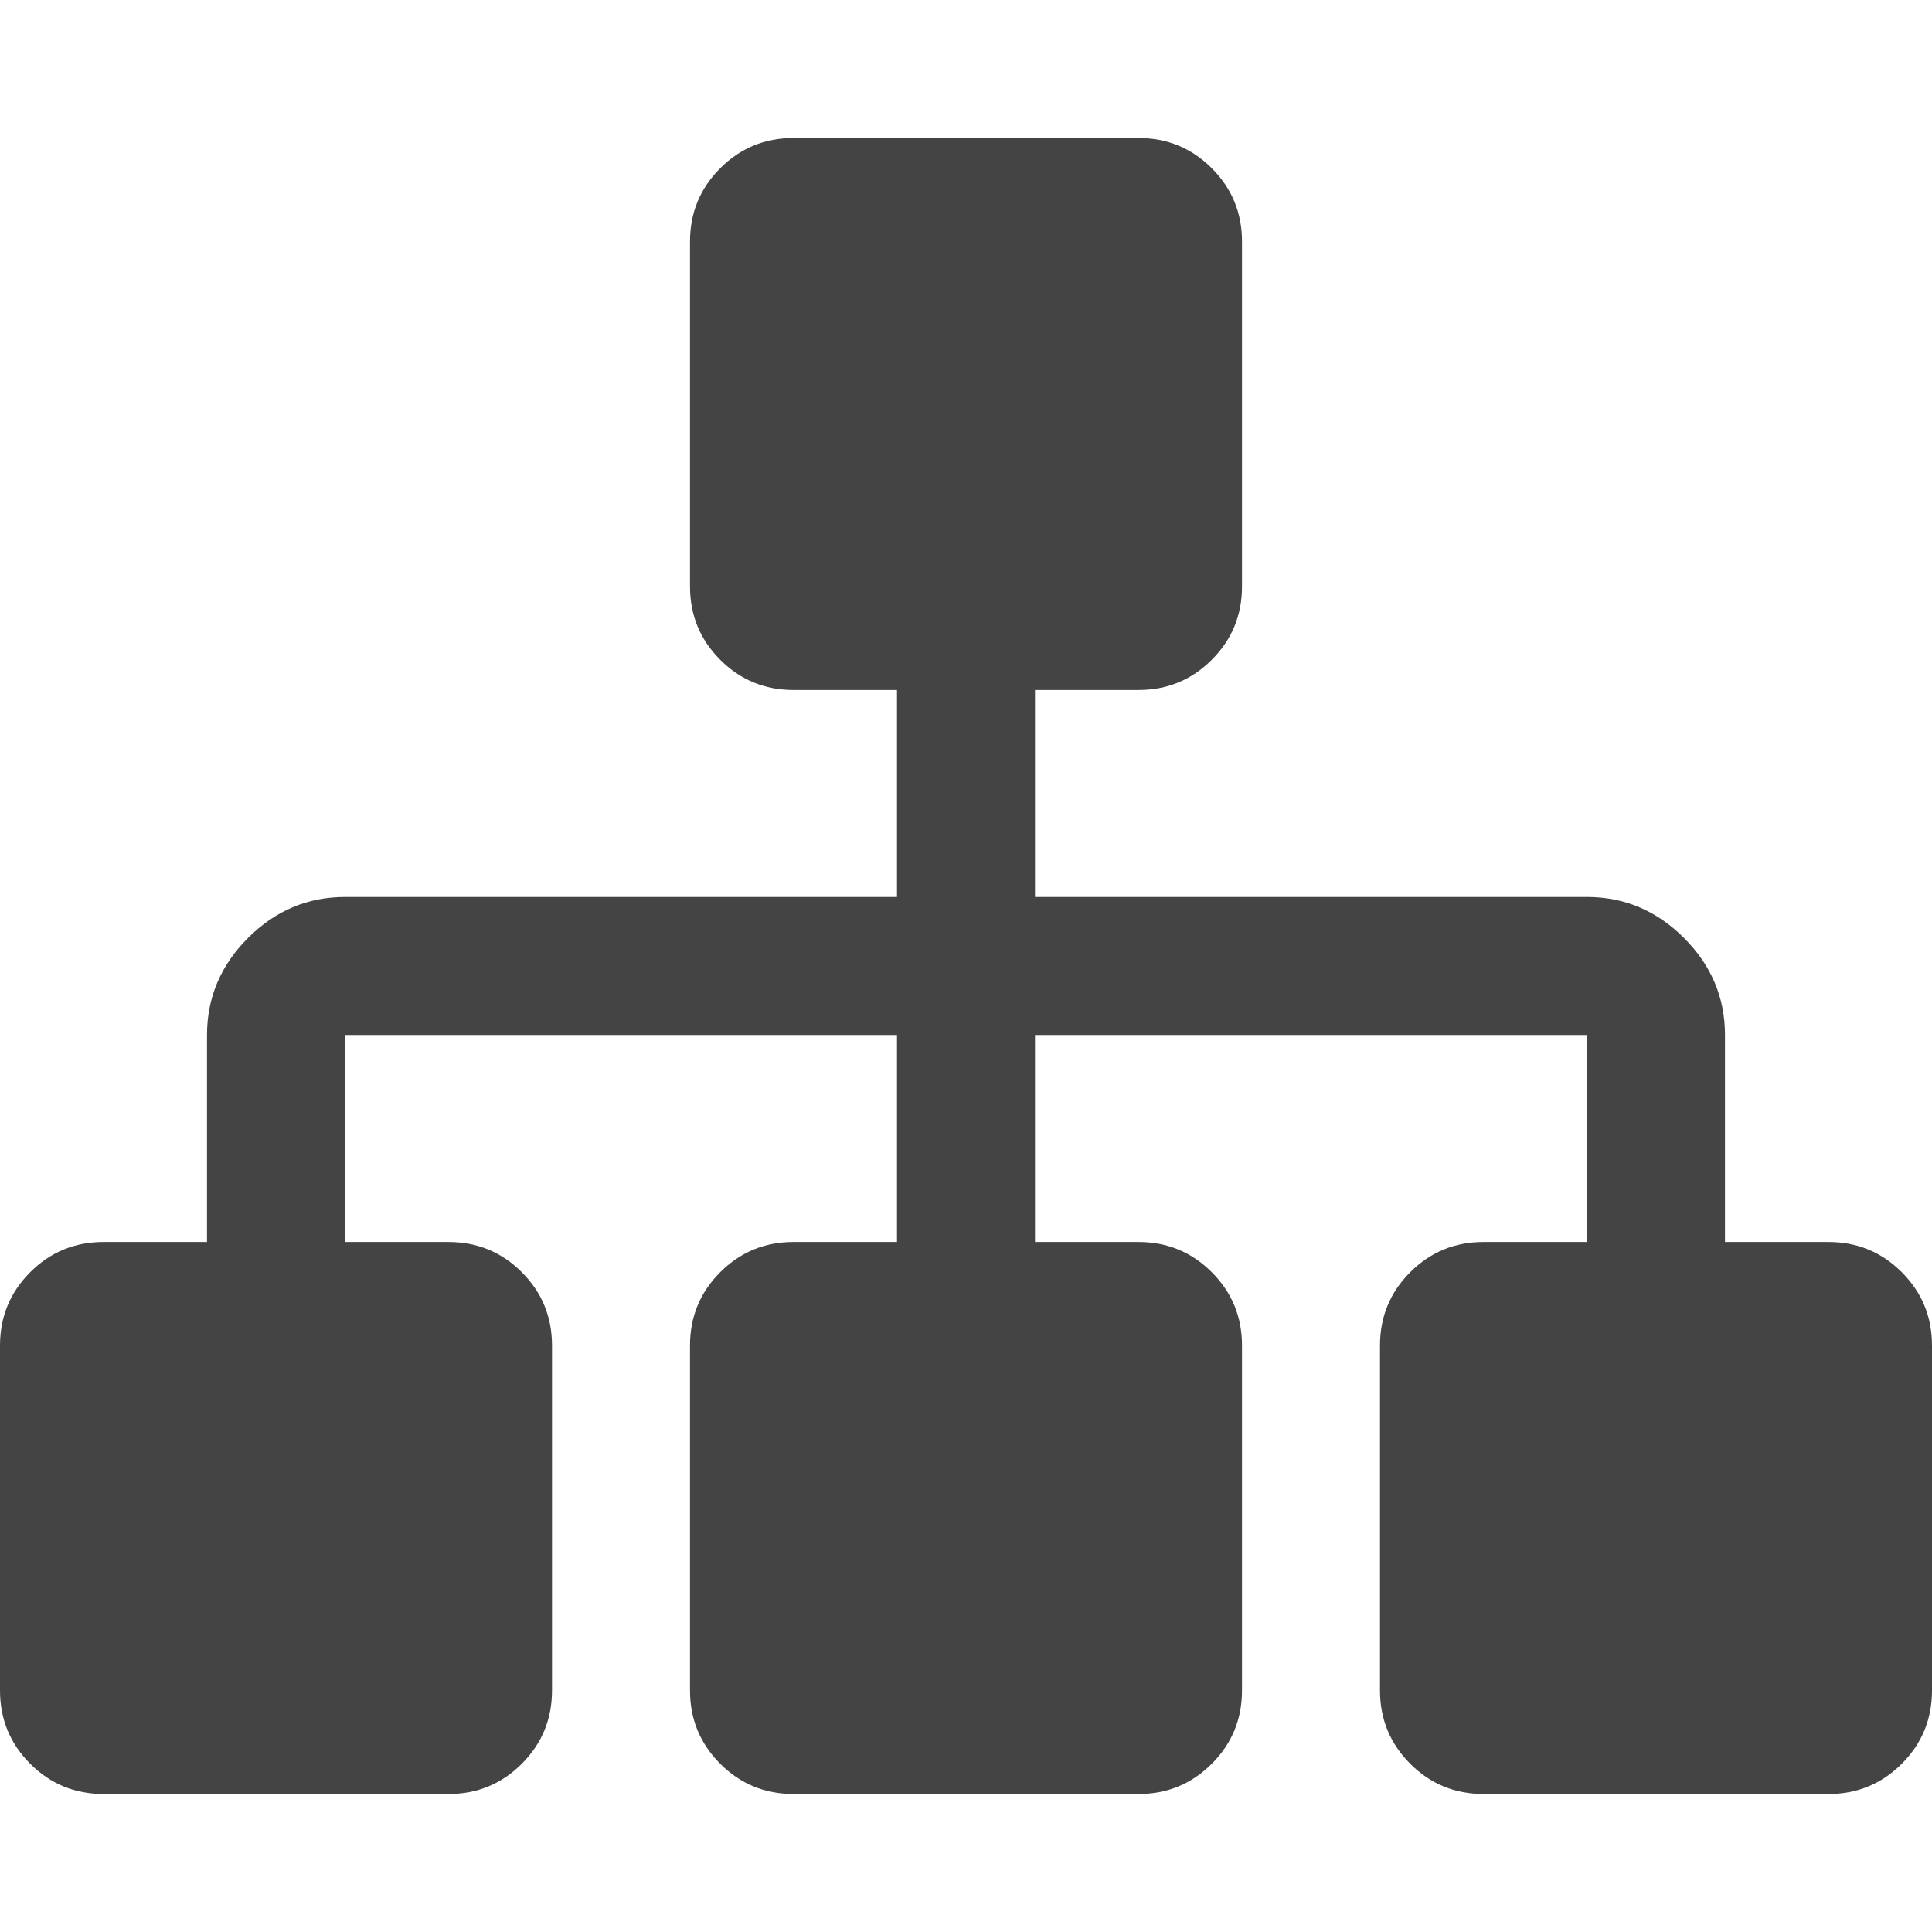 <svg xmlns="http://www.w3.org/2000/svg" width="14" height="14" viewBox="0 0 14 14"><path fill="#444" d="M14 9.75v2.5q0 .312-.219.531T13.25 13h-2.5q-.312 0-.531-.219T10 12.25v-2.5q0-.312.219-.531T10.75 9h.75V7.5h-4V9h.75q.312 0 .531.219T9 9.75v2.5q0 .312-.219.531T8.25 13h-2.5q-.312 0-.531-.219T5 12.25v-2.5q0-.312.219-.531T5.75 9h.75V7.5h-4V9h.75q.312 0 .531.219T4 9.75v2.5q0 .312-.219.531T3.25 13H.75q-.312 0-.531-.219T0 12.25v-2.5q0-.312.219-.531T.75 9h.75V7.5q0-.406.297-.703T2.5 6.5h4V5h-.75q-.312 0-.531-.219T5 4.25v-2.5q0-.312.219-.531T5.75 1h2.5q.312 0 .531.219T9 1.75v2.5q0 .312-.219.531T8.25 5H7.5v1.5h4q.406 0 .703.297t.297.703V9h.75q.312 0 .531.219T14 9.75z"/></svg>